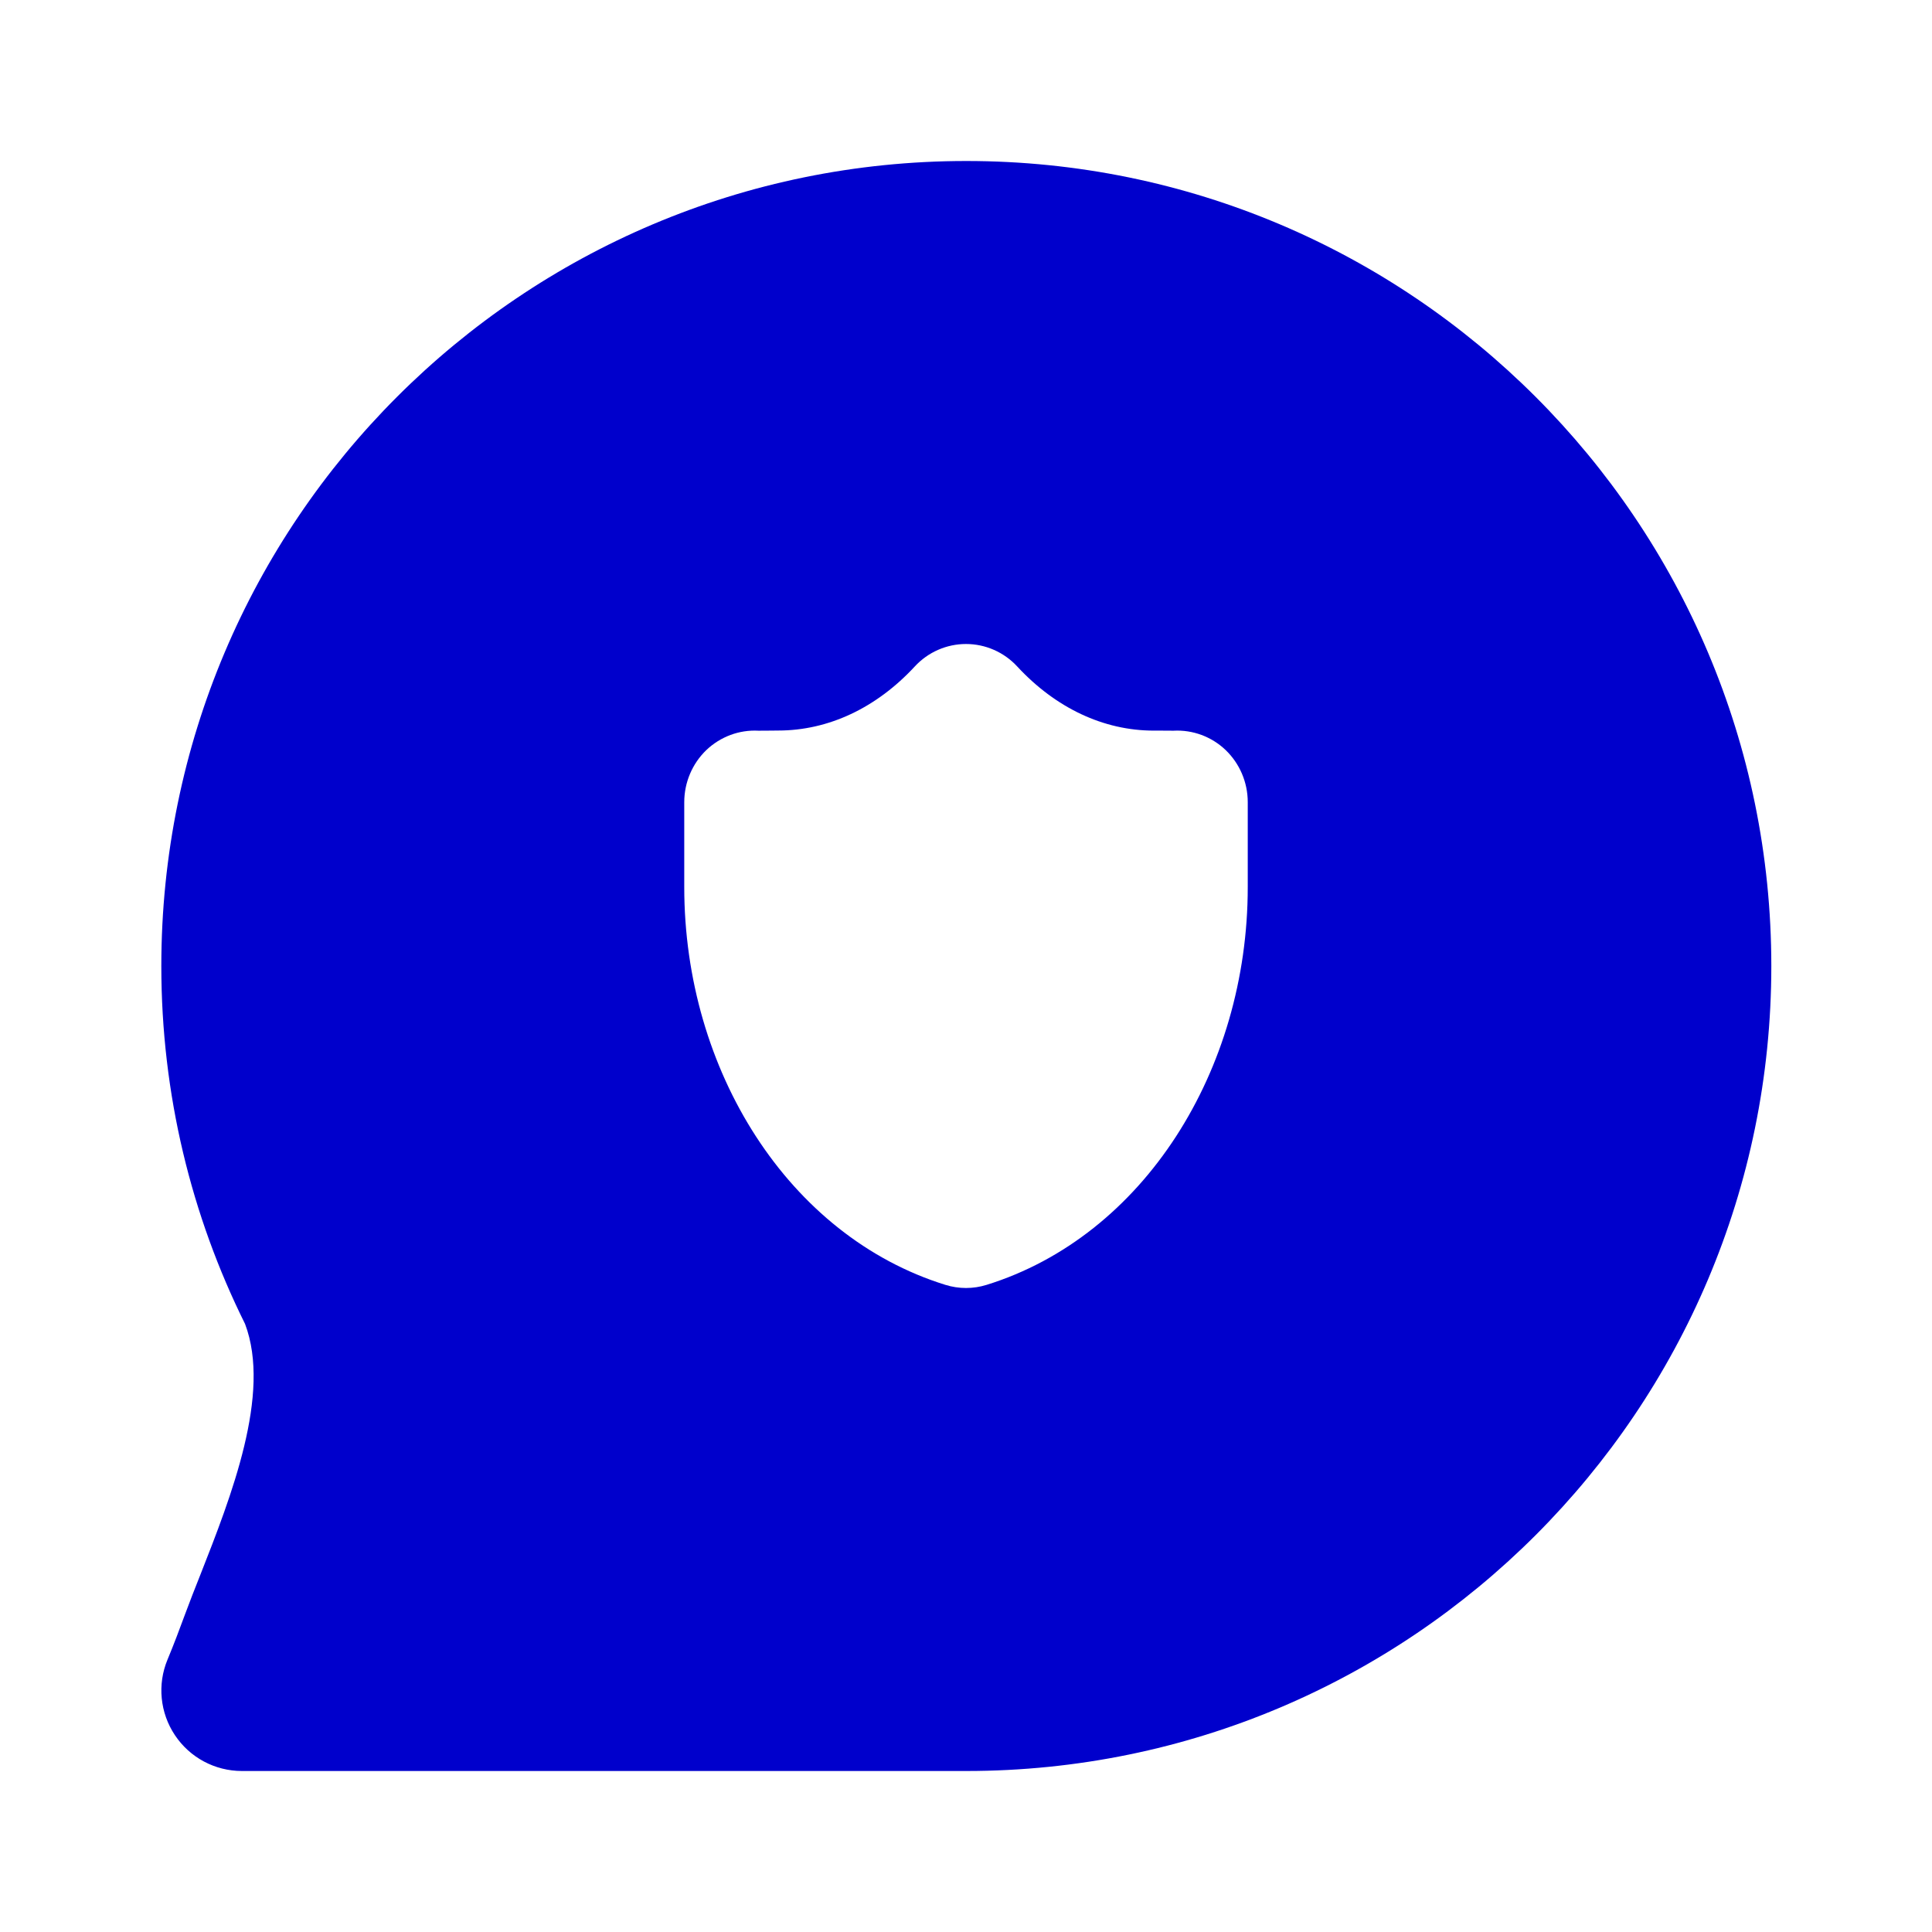 <svg width="24" height="24" viewBox="0 0 24 24" fill="none" xmlns="http://www.w3.org/2000/svg">
<path fill-rule="evenodd" clip-rule="evenodd" d="M2.489 19.562C2.42 19.736 2.355 19.9 2.3 20.05C2.23 20.24 2.159 20.429 2.081 20.616C1.953 20.924 1.987 21.277 2.173 21.555C2.358 21.833 2.67 22 3.005 22H12.004C17.527 22 22.004 17.523 22.004 12C22.004 6.477 17.527 2 12.004 2C6.481 2 2.004 6.477 2.004 12C2.004 13.595 2.378 15.105 3.044 16.446C3.373 17.316 2.871 18.591 2.489 19.562ZM12 8C12.241 8 12.472 8.101 12.637 8.28C13.114 8.795 13.71 9.076 14.333 9.076C14.362 9.076 14.393 9.076 14.426 9.076C14.476 9.077 14.529 9.077 14.578 9.077C14.817 9.064 15.051 9.151 15.225 9.317C15.4 9.485 15.5 9.719 15.5 9.964V11.02C15.5 13.299 14.204 15.356 12.256 15.961C12.089 16.013 11.911 16.013 11.744 15.961C9.796 15.356 8.5 13.299 8.5 11.02L8.5 9.965C8.5 9.72 8.6 9.485 8.775 9.317C8.95 9.151 9.183 9.064 9.422 9.077C9.471 9.077 9.524 9.077 9.573 9.076C9.606 9.076 9.638 9.075 9.667 9.075C10.29 9.075 10.886 8.795 11.363 8.28C11.528 8.101 11.759 8 12 8Z" fill="#0000CC"/>
</svg>

